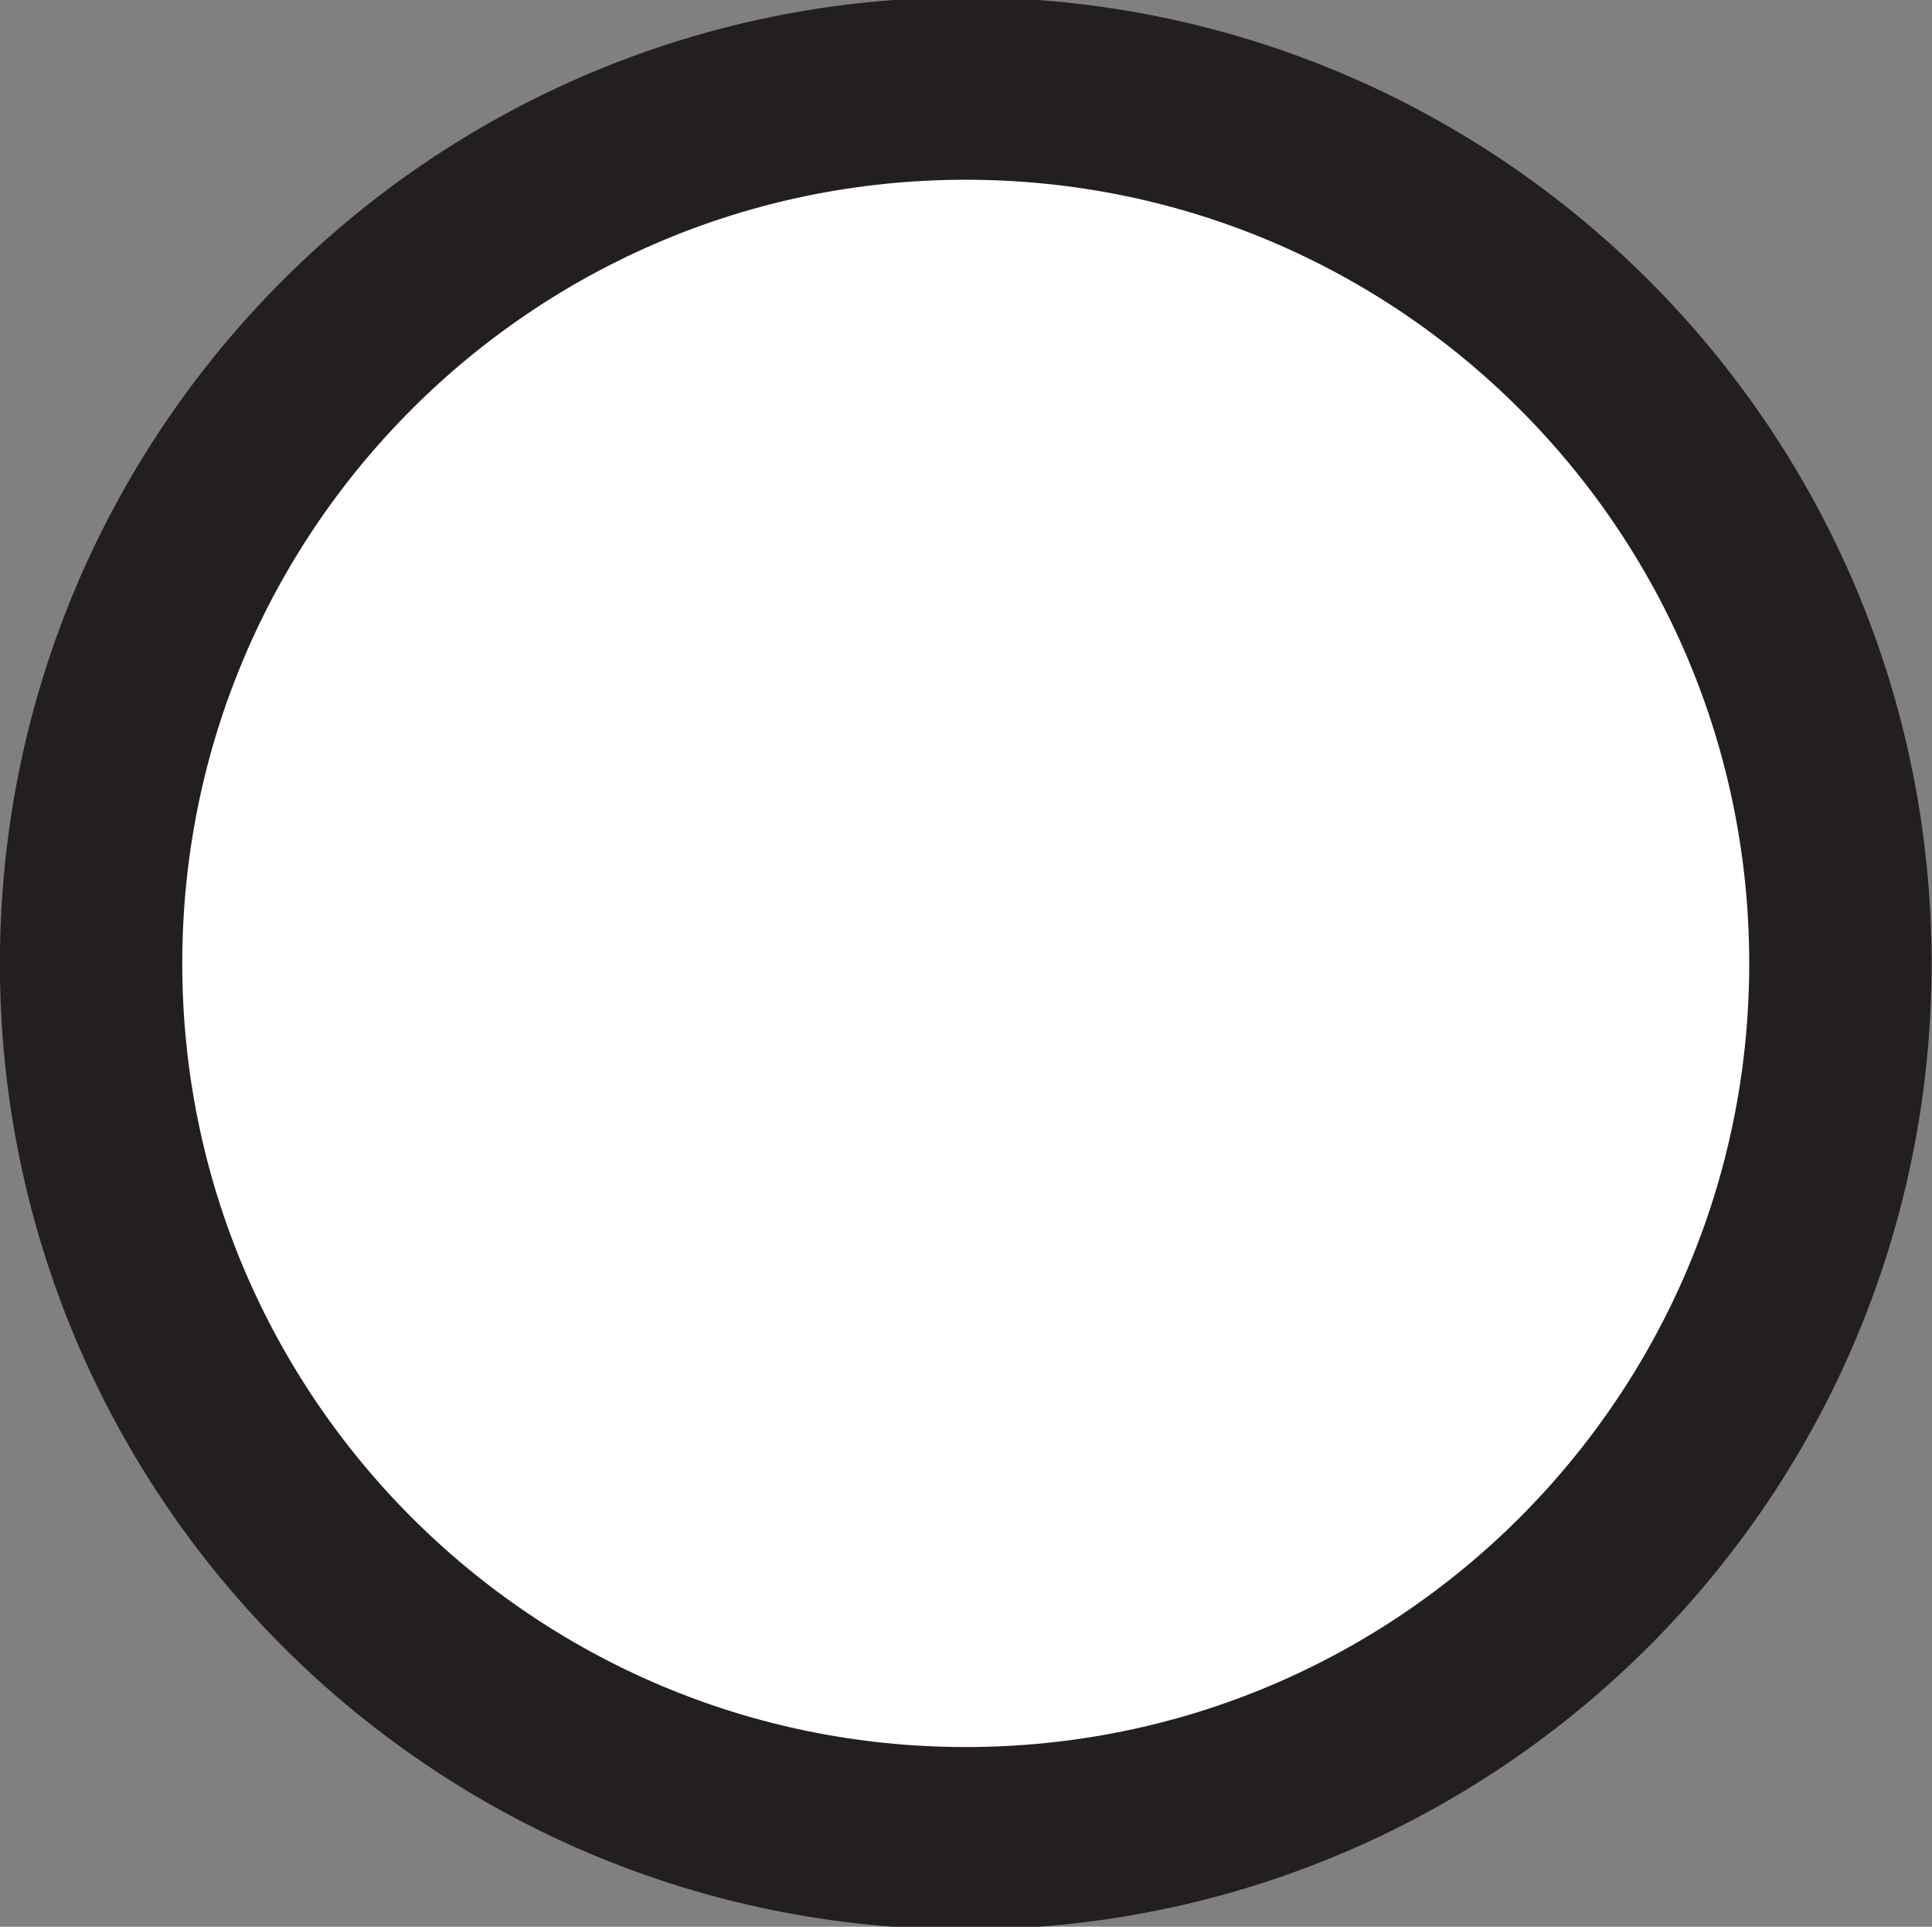 <?xml version="1.0" encoding="UTF-8" standalone="no"?>
<!-- Created with Inkscape (http://www.inkscape.org/) -->

<svg
   xmlns:dc="http://purl.org/dc/elements/1.1/"
   xmlns:cc="http://creativecommons.org/ns#"
   xmlns:rdf="http://www.w3.org/1999/02/22-rdf-syntax-ns#"
   xmlns:svg="http://www.w3.org/2000/svg"
   xmlns="http://www.w3.org/2000/svg"
   xmlns:sodipodi="http://sodipodi.sourceforge.net/DTD/sodipodi-0.dtd"
   xmlns:inkscape="http://www.inkscape.org/namespaces/inkscape"
   width="13.242"
   height="13.203"
   id="svg4727"
   version="1.1"
   inkscape:version="0.48.2 r9819"
   sodipodi:docname="weapon_type-checked.svg">
  <rect width="100%" height="100%" fill="#808080" stroke="none"/>
  <defs
     id="defs4729">
    <clipPath
       id="clipPath3831"
       clipPathUnits="userSpaceOnUse">
      <path
         inkscape:connector-curvature="0"
         id="path3833"
         d="m 47.861,288.729 323.536,0 0,109.84 -323.536,0 0,-109.84 z" />
    </clipPath>
  </defs>
  <sodipodi:namedview
     id="base"
     pagecolor="#ffffff"
     bordercolor="#666666"
     borderopacity="1.0"
     inkscape:pageopacity="0.0"
     inkscape:pageshadow="2"
     inkscape:zoom="18.990977"
     inkscape:cx="17.500055"
     inkscape:cy="17.192375"
     inkscape:document-units="px"
     inkscape:current-layer="layer1"
     showgrid="false"
     fit-margin-top="0"
     fit-margin-left="0"
     fit-margin-right="0"
     fit-margin-bottom="0"
     inkscape:window-width="918"
     inkscape:window-height="842"
     inkscape:window-x="2307"
     inkscape:window-y="98"
     inkscape:window-maximized="0" />
  <g
     inkscape:label="Layer 1"
     inkscape:groupmode="layer"
     id="layer1"
     transform="translate(-293.38,-454.332)">
    <g
       id="g3827"
       transform="matrix(1.25,0,0,-1.25,109.518,831.59)">
      <g
         id="g3829"
         clip-path="url(#clipPath3831)">
        <g
           id="g3835"
           transform="translate(147.589,296.525)">
          <path
             inkscape:connector-curvature="0"
             d="m 0,0 c 0,-2.649 2.147,-4.796 4.796,-4.796 2.649,0 4.796,2.147 4.796,4.796 0,2.649 -2.147,4.796 -4.796,4.796 C 2.147,4.796 0,2.649 0,0"
             style="fill:#ffffff;fill-opacity:1;fill-rule:nonzero;stroke:none"
             id="path3837" />
        </g>
        <g
           id="g3839"
           transform="translate(147.589,296.525)">
          <path
             inkscape:connector-curvature="0"
             d="m 0,0 c 0,-2.649 2.147,-4.796 4.796,-4.796 2.649,0 4.796,2.147 4.796,4.796 0,2.649 -2.147,4.796 -4.796,4.796 C 2.147,4.796 0,2.649 0,0 z"
             style="fill:none;stroke:#231f20;stroke-width:1;stroke-linecap:butt;stroke-linejoin:miter;stroke-miterlimit:4;stroke-opacity:1;stroke-dasharray:none"
             id="path3841" />
        </g>
      </g>
    </g>
  </g>
</svg>
